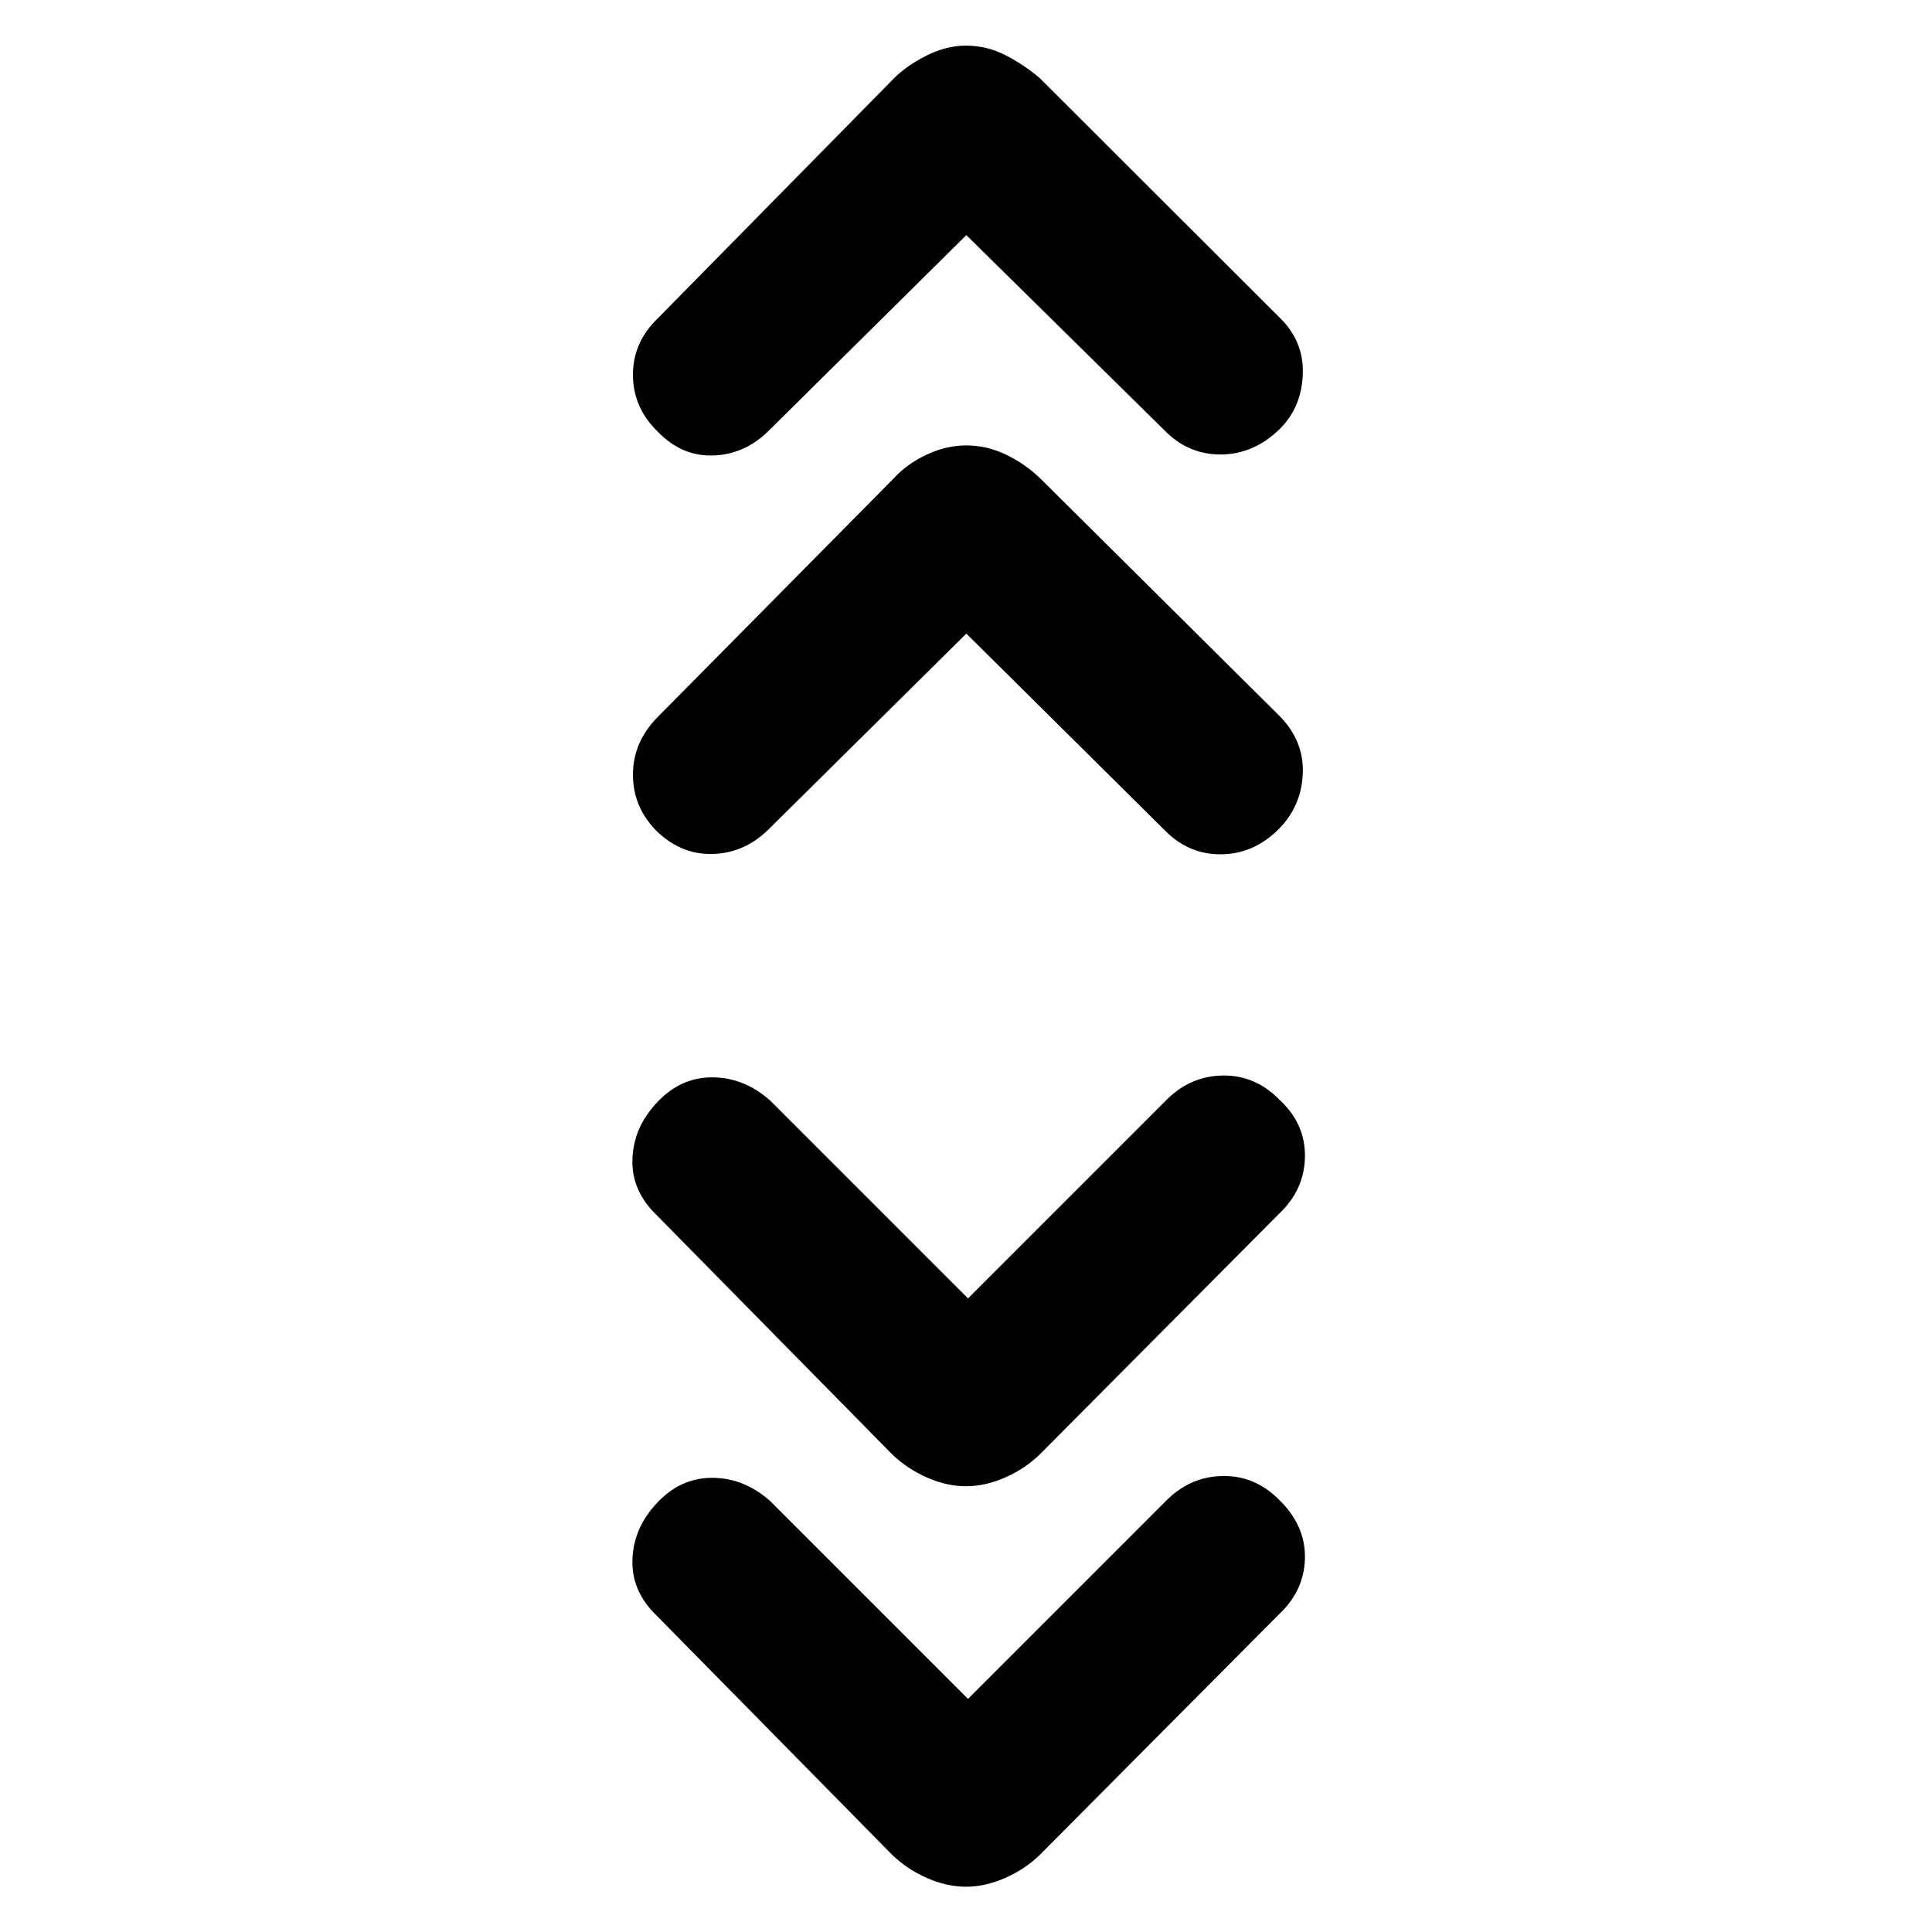 <svg xmlns="http://www.w3.org/2000/svg" height="40" viewBox="0 -960 960 960" width="40"><path d="m481-115.83 99.33-99.34q11.82-11.33 27.66-11.41 15.84-.09 27.68 11.91 13 12.67 12.75 28.75-.25 16.09-12.75 27.92l-119 119.67q-7.28 7.1-17.19 11.47-9.91 4.36-19.49 4.36-9.59 0-19.45-4.36-9.85-4.37-17.21-11.47l-117.16-119q-12.5-12.12-11.92-27.79.58-15.67 12.08-27.93 11.68-12.62 27.51-12.62 15.83 0 28.76 11.44l98.4 98.4Zm0-199 99.33-99.34q11.82-11.33 27.66-11.41 15.84-.09 27.65 11.91 13.03 12 12.78 28.42T635.67-357l-119 119.67q-7.28 7.1-17.19 11.47-9.91 4.36-19.49 4.36-9.59 0-19.45-4.36-9.85-4.37-17.21-11.47l-117.16-119q-12.5-12.12-11.92-27.79.58-15.67 12.08-27.93 11.68-12.62 27.51-12.62 15.83 0 28.76 11.44l98.4 98.4Zm-.83-330.34-98.54 97.54q-11.8 11.46-27.3 11.96t-27.66-11q-12.17-12-12.17-28.41 0-16.42 12.7-29.04l116.93-118.21q6.51-7.17 16.3-11.75 9.8-4.59 19.57-4.59 10.5 0 19.98 4.62 9.49 4.61 16.85 11.72l118.72 117.85q12.62 12.65 11.78 29.31-.83 16.67-13 28.17-12.16 11.5-27.91 11.5t-27.33-11.61l-98.92-98.06Zm0-198-98.54 97.54q-11.8 11.46-27.3 11.96T327-745.33q-12.5-12.11-12.5-28.42 0-16.31 12.53-28.25l117.1-119q6.51-6.5 16.3-11.42 9.8-4.91 19.57-4.91 10.5 0 19.92 4.91 9.41 4.92 16.91 11.42l118.84 118.64q12.5 11.98 11.66 28.92-.83 16.94-12.66 27.77-12.5 11.5-28.25 11.5t-27.33-11.53l-98.92-97.47Z"/></svg>